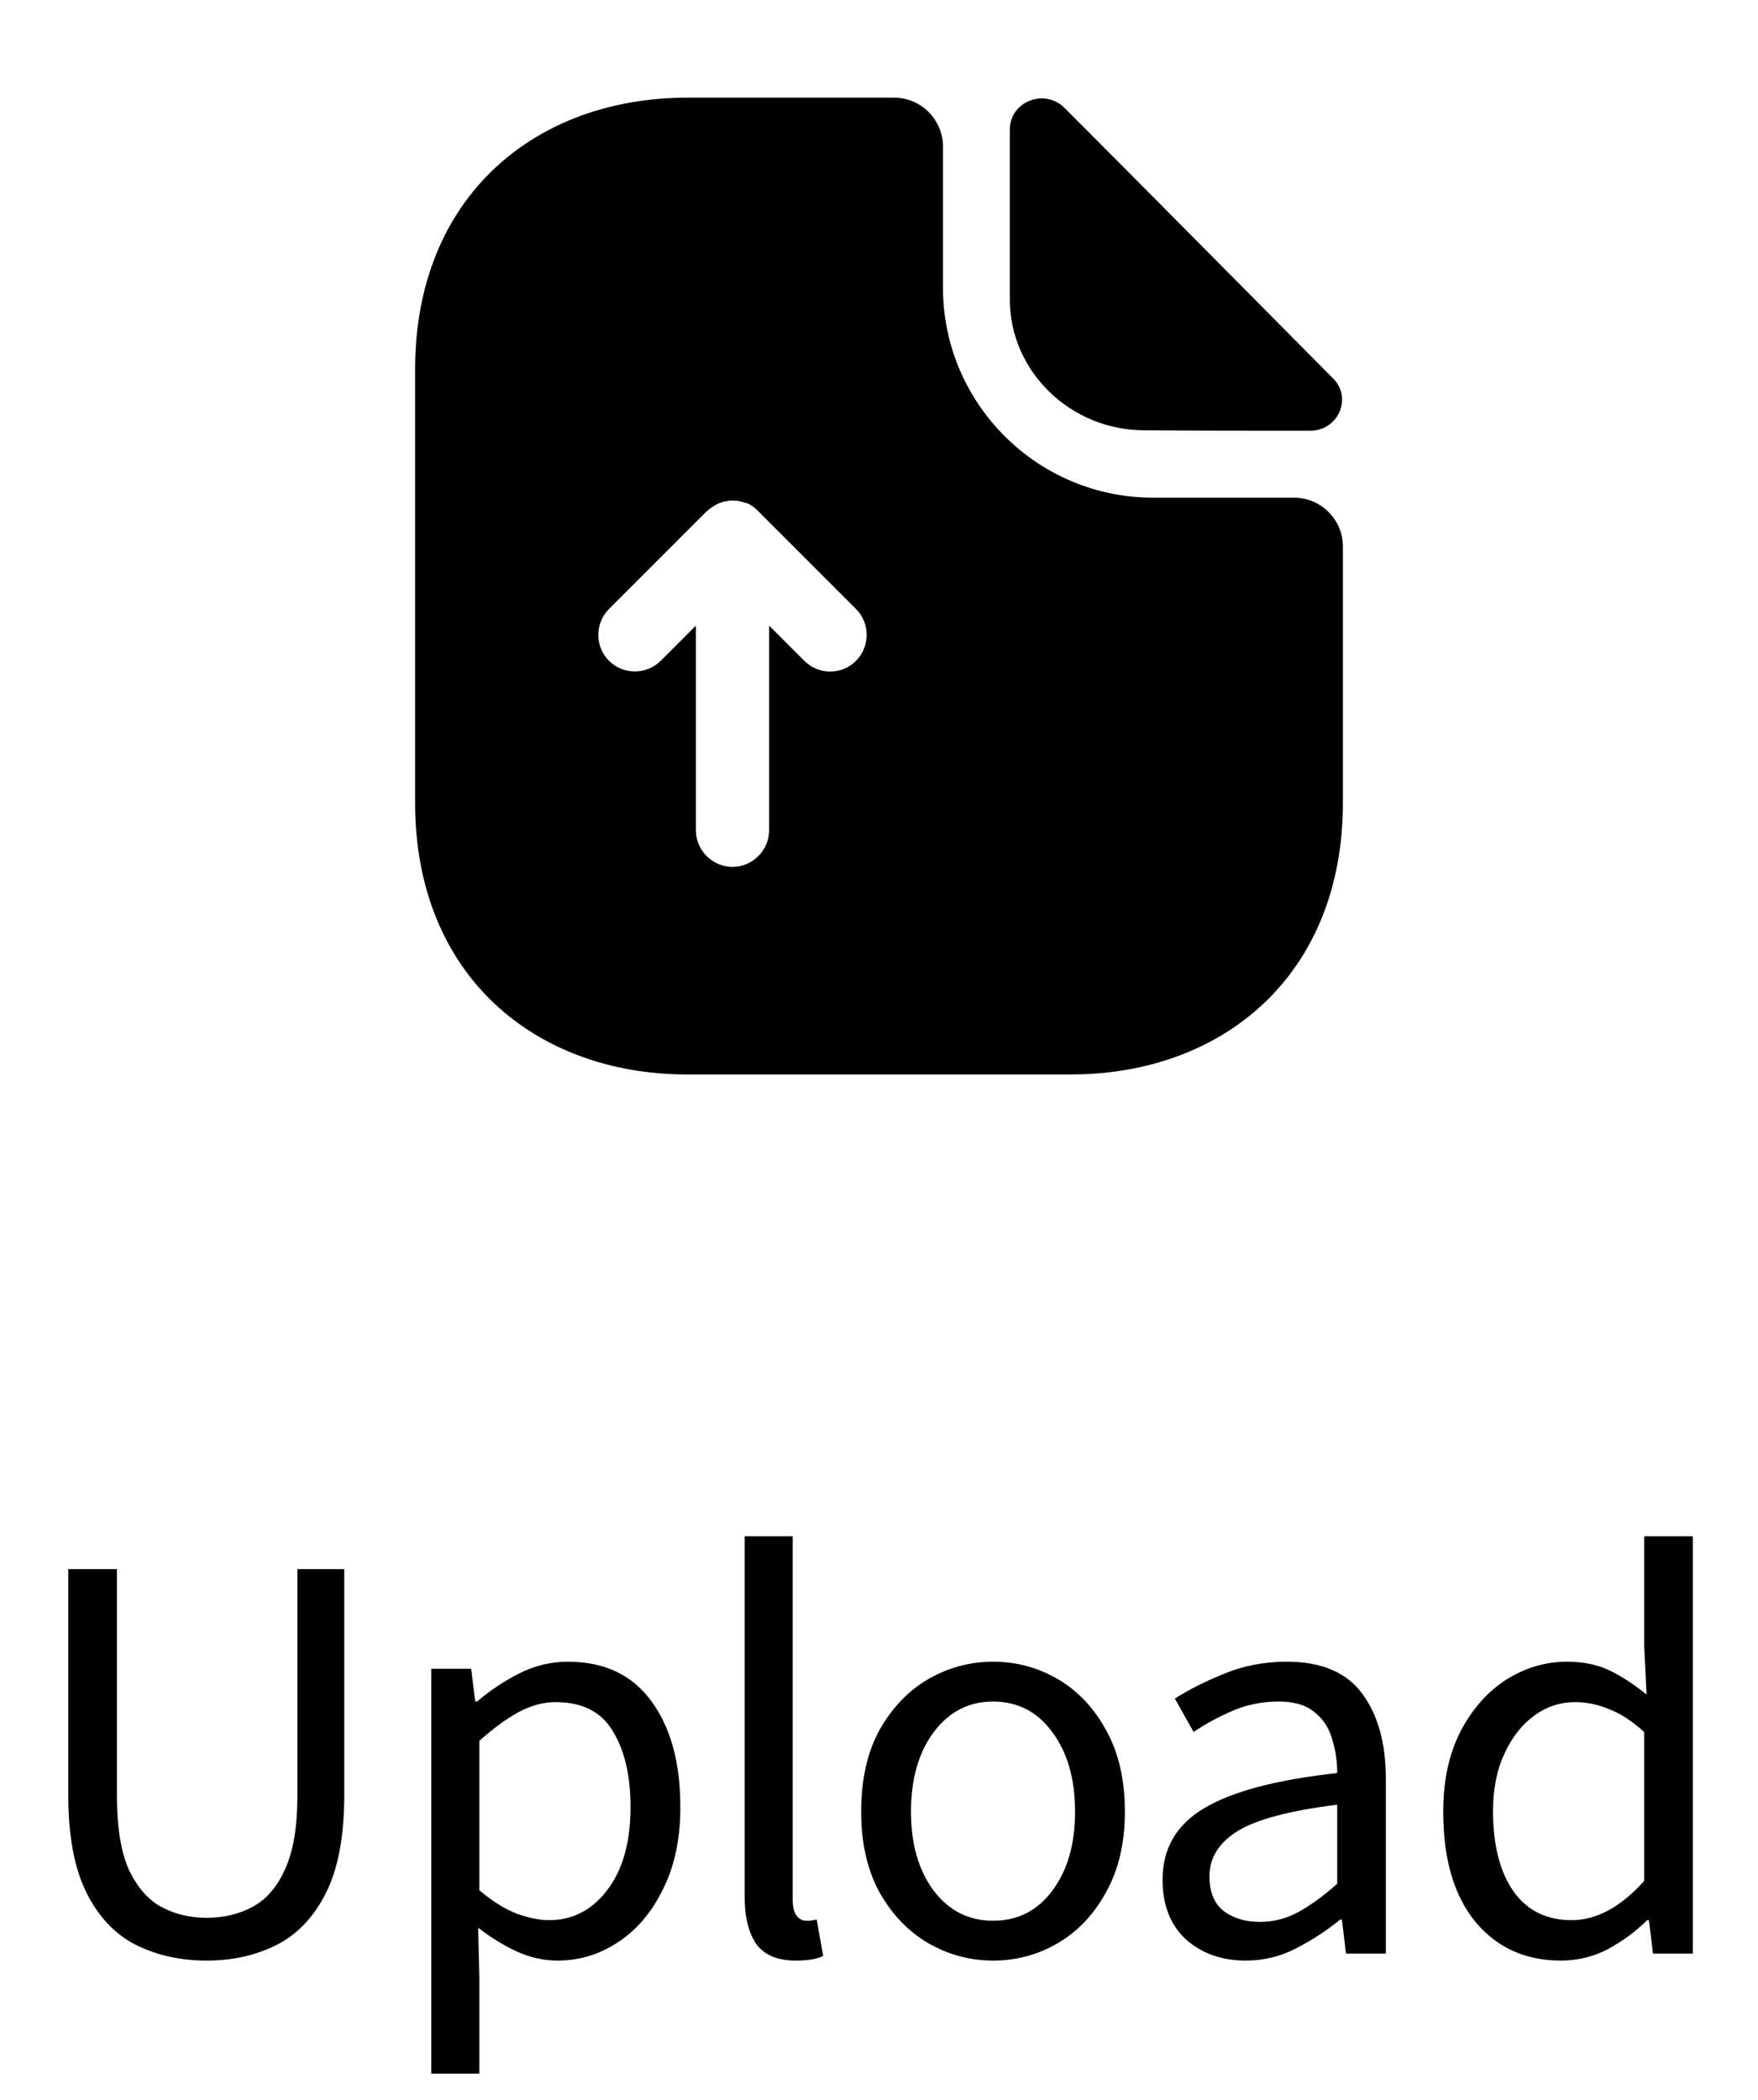 <svg width="36" height="43" viewBox="0 0 36 43" xmlns="http://www.w3.org/2000/svg">
	<path d="M4.23 40.144C3.694 40.144 3.21 40.036 2.778 39.82C2.354 39.604 2.018 39.248 1.77 38.752C1.522 38.256 1.398 37.588 1.398 36.748V32.128H2.394V36.772C2.394 37.404 2.474 37.904 2.634 38.272C2.802 38.632 3.022 38.888 3.294 39.04C3.574 39.192 3.886 39.268 4.23 39.268C4.582 39.268 4.898 39.192 5.178 39.04C5.458 38.888 5.678 38.632 5.838 38.272C6.006 37.904 6.09 37.404 6.09 36.772V32.128H7.05V36.748C7.05 37.588 6.926 38.256 6.678 38.752C6.43 39.248 6.094 39.604 5.67 39.82C5.246 40.036 4.766 40.144 4.23 40.144ZM8.832 42.46V34.168H9.648L9.732 34.84H9.768C10.032 34.616 10.32 34.424 10.632 34.264C10.952 34.104 11.284 34.024 11.628 34.024C12.38 34.024 12.952 34.296 13.344 34.84C13.736 35.376 13.932 36.096 13.932 37C13.932 37.656 13.812 38.22 13.572 38.692C13.34 39.164 13.032 39.524 12.648 39.772C12.272 40.02 11.86 40.144 11.412 40.144C11.14 40.144 10.868 40.084 10.596 39.964C10.332 39.844 10.064 39.68 9.792 39.472L9.816 40.492V42.46H8.832ZM11.244 39.316C11.724 39.316 12.12 39.112 12.432 38.704C12.752 38.288 12.912 37.72 12.912 37C12.912 36.36 12.792 35.844 12.552 35.452C12.32 35.052 11.928 34.852 11.376 34.852C11.128 34.852 10.876 34.92 10.62 35.056C10.372 35.192 10.104 35.388 9.816 35.644V38.704C10.08 38.928 10.336 39.088 10.584 39.184C10.832 39.272 11.052 39.316 11.244 39.316ZM16.293 40.144C15.925 40.144 15.656 40.032 15.489 39.808C15.329 39.576 15.248 39.248 15.248 38.824V31.456H16.233V38.896C16.233 39.048 16.261 39.16 16.317 39.232C16.372 39.296 16.436 39.328 16.509 39.328C16.541 39.328 16.569 39.328 16.593 39.328C16.625 39.32 16.669 39.312 16.724 39.304L16.857 40.048C16.793 40.08 16.716 40.104 16.628 40.12C16.541 40.136 16.428 40.144 16.293 40.144ZM20.335 40.144C19.863 40.144 19.419 40.024 19.003 39.784C18.595 39.544 18.263 39.196 18.007 38.74C17.759 38.284 17.635 37.736 17.635 37.096C17.635 36.44 17.759 35.884 18.007 35.428C18.263 34.972 18.595 34.624 19.003 34.384C19.419 34.144 19.863 34.024 20.335 34.024C20.815 34.024 21.259 34.144 21.667 34.384C22.075 34.624 22.403 34.972 22.651 35.428C22.907 35.884 23.035 36.44 23.035 37.096C23.035 37.736 22.907 38.284 22.651 38.74C22.403 39.196 22.075 39.544 21.667 39.784C21.259 40.024 20.815 40.144 20.335 40.144ZM20.335 39.328C20.839 39.328 21.243 39.124 21.547 38.716C21.859 38.3 22.015 37.76 22.015 37.096C22.015 36.424 21.859 35.88 21.547 35.464C21.243 35.048 20.839 34.84 20.335 34.84C19.839 34.84 19.435 35.048 19.123 35.464C18.811 35.88 18.655 36.424 18.655 37.096C18.655 37.76 18.811 38.3 19.123 38.716C19.435 39.124 19.839 39.328 20.335 39.328ZM25.511 40.144C25.023 40.144 24.615 40 24.287 39.712C23.967 39.416 23.807 39.008 23.807 38.488C23.807 37.848 24.091 37.36 24.659 37.024C25.235 36.68 26.143 36.44 27.383 36.304C27.383 36.056 27.347 35.82 27.275 35.596C27.211 35.372 27.091 35.192 26.915 35.056C26.747 34.912 26.503 34.84 26.183 34.84C25.847 34.84 25.531 34.904 25.235 35.032C24.939 35.16 24.675 35.304 24.443 35.464L24.059 34.78C24.331 34.604 24.663 34.436 25.055 34.276C25.455 34.108 25.887 34.024 26.351 34.024C27.063 34.024 27.579 34.244 27.899 34.684C28.219 35.116 28.379 35.696 28.379 36.424V40H27.563L27.479 39.304H27.443C27.171 39.528 26.871 39.724 26.543 39.892C26.223 40.06 25.879 40.144 25.511 40.144ZM25.799 39.352C26.079 39.352 26.343 39.284 26.591 39.148C26.839 39.012 27.103 38.82 27.383 38.572V36.952C26.415 37.072 25.735 37.252 25.343 37.492C24.959 37.732 24.767 38.04 24.767 38.416C24.767 38.744 24.867 38.984 25.067 39.136C25.267 39.28 25.511 39.352 25.799 39.352ZM31.966 40.144C31.238 40.144 30.654 39.88 30.214 39.352C29.774 38.816 29.554 38.064 29.554 37.096C29.554 36.464 29.67 35.92 29.902 35.464C30.142 35 30.454 34.644 30.838 34.396C31.23 34.148 31.646 34.024 32.086 34.024C32.422 34.024 32.714 34.084 32.962 34.204C33.21 34.324 33.462 34.488 33.718 34.696L33.67 33.7V31.456H34.666V40H33.85L33.766 39.316H33.73C33.506 39.54 33.242 39.736 32.938 39.904C32.634 40.064 32.31 40.144 31.966 40.144ZM32.182 39.316C32.694 39.316 33.19 39.048 33.67 38.512V35.464C33.422 35.24 33.182 35.084 32.95 34.996C32.726 34.9 32.494 34.852 32.254 34.852C31.942 34.852 31.658 34.948 31.402 35.14C31.154 35.324 30.954 35.584 30.802 35.92C30.65 36.248 30.574 36.636 30.574 37.084C30.574 37.78 30.714 38.328 30.994 38.728C31.274 39.12 31.67 39.316 32.182 39.316Z" />
	<path d="M26.5 10.19H23.61C21.24 10.19 19.31 8.26 19.31 5.89V3C19.31 2.45 18.86 2 18.31 2H14.07C10.99 2 8.5 4 8.5 7.57V16.43C8.5 20 10.99 22 14.07 22H21.93C25.01 22 27.5 20 27.5 16.43V11.19C27.5 10.64 27.05 10.19 26.5 10.19ZM17.53 13.53C17.38 13.68 17.19 13.75 17 13.75C16.81 13.75 16.62 13.68 16.47 13.53L15.75 12.81V17C15.75 17.41 15.41 17.75 15 17.75C14.59 17.75 14.25 17.41 14.25 17V12.81L13.53 13.53C13.24 13.82 12.76 13.82 12.47 13.53C12.18 13.24 12.18 12.76 12.47 12.47L14.47 10.47C14.54 10.41 14.61 10.36 14.69 10.32C14.71 10.31 14.74 10.3 14.76 10.29C14.82 10.27 14.88 10.26 14.95 10.25C14.98 10.25 15 10.25 15.03 10.25C15.11 10.25 15.19 10.27 15.27 10.3C15.28 10.3 15.28 10.3 15.29 10.3C15.37 10.33 15.45 10.39 15.51 10.45C15.52 10.46 15.53 10.46 15.53 10.47L17.53 12.47C17.82 12.76 17.82 13.24 17.53 13.53Z" />
	<path d="M23.43 8.81C24.38 8.82 25.7 8.82 26.83 8.82C27.4 8.82 27.7 8.15 27.3 7.75C25.86 6.3 23.28 3.69 21.8 2.21C21.39 1.8 20.68 2.08 20.68 2.65V6.14C20.68 7.6 21.92 8.81 23.43 8.81Z" />
</svg>
